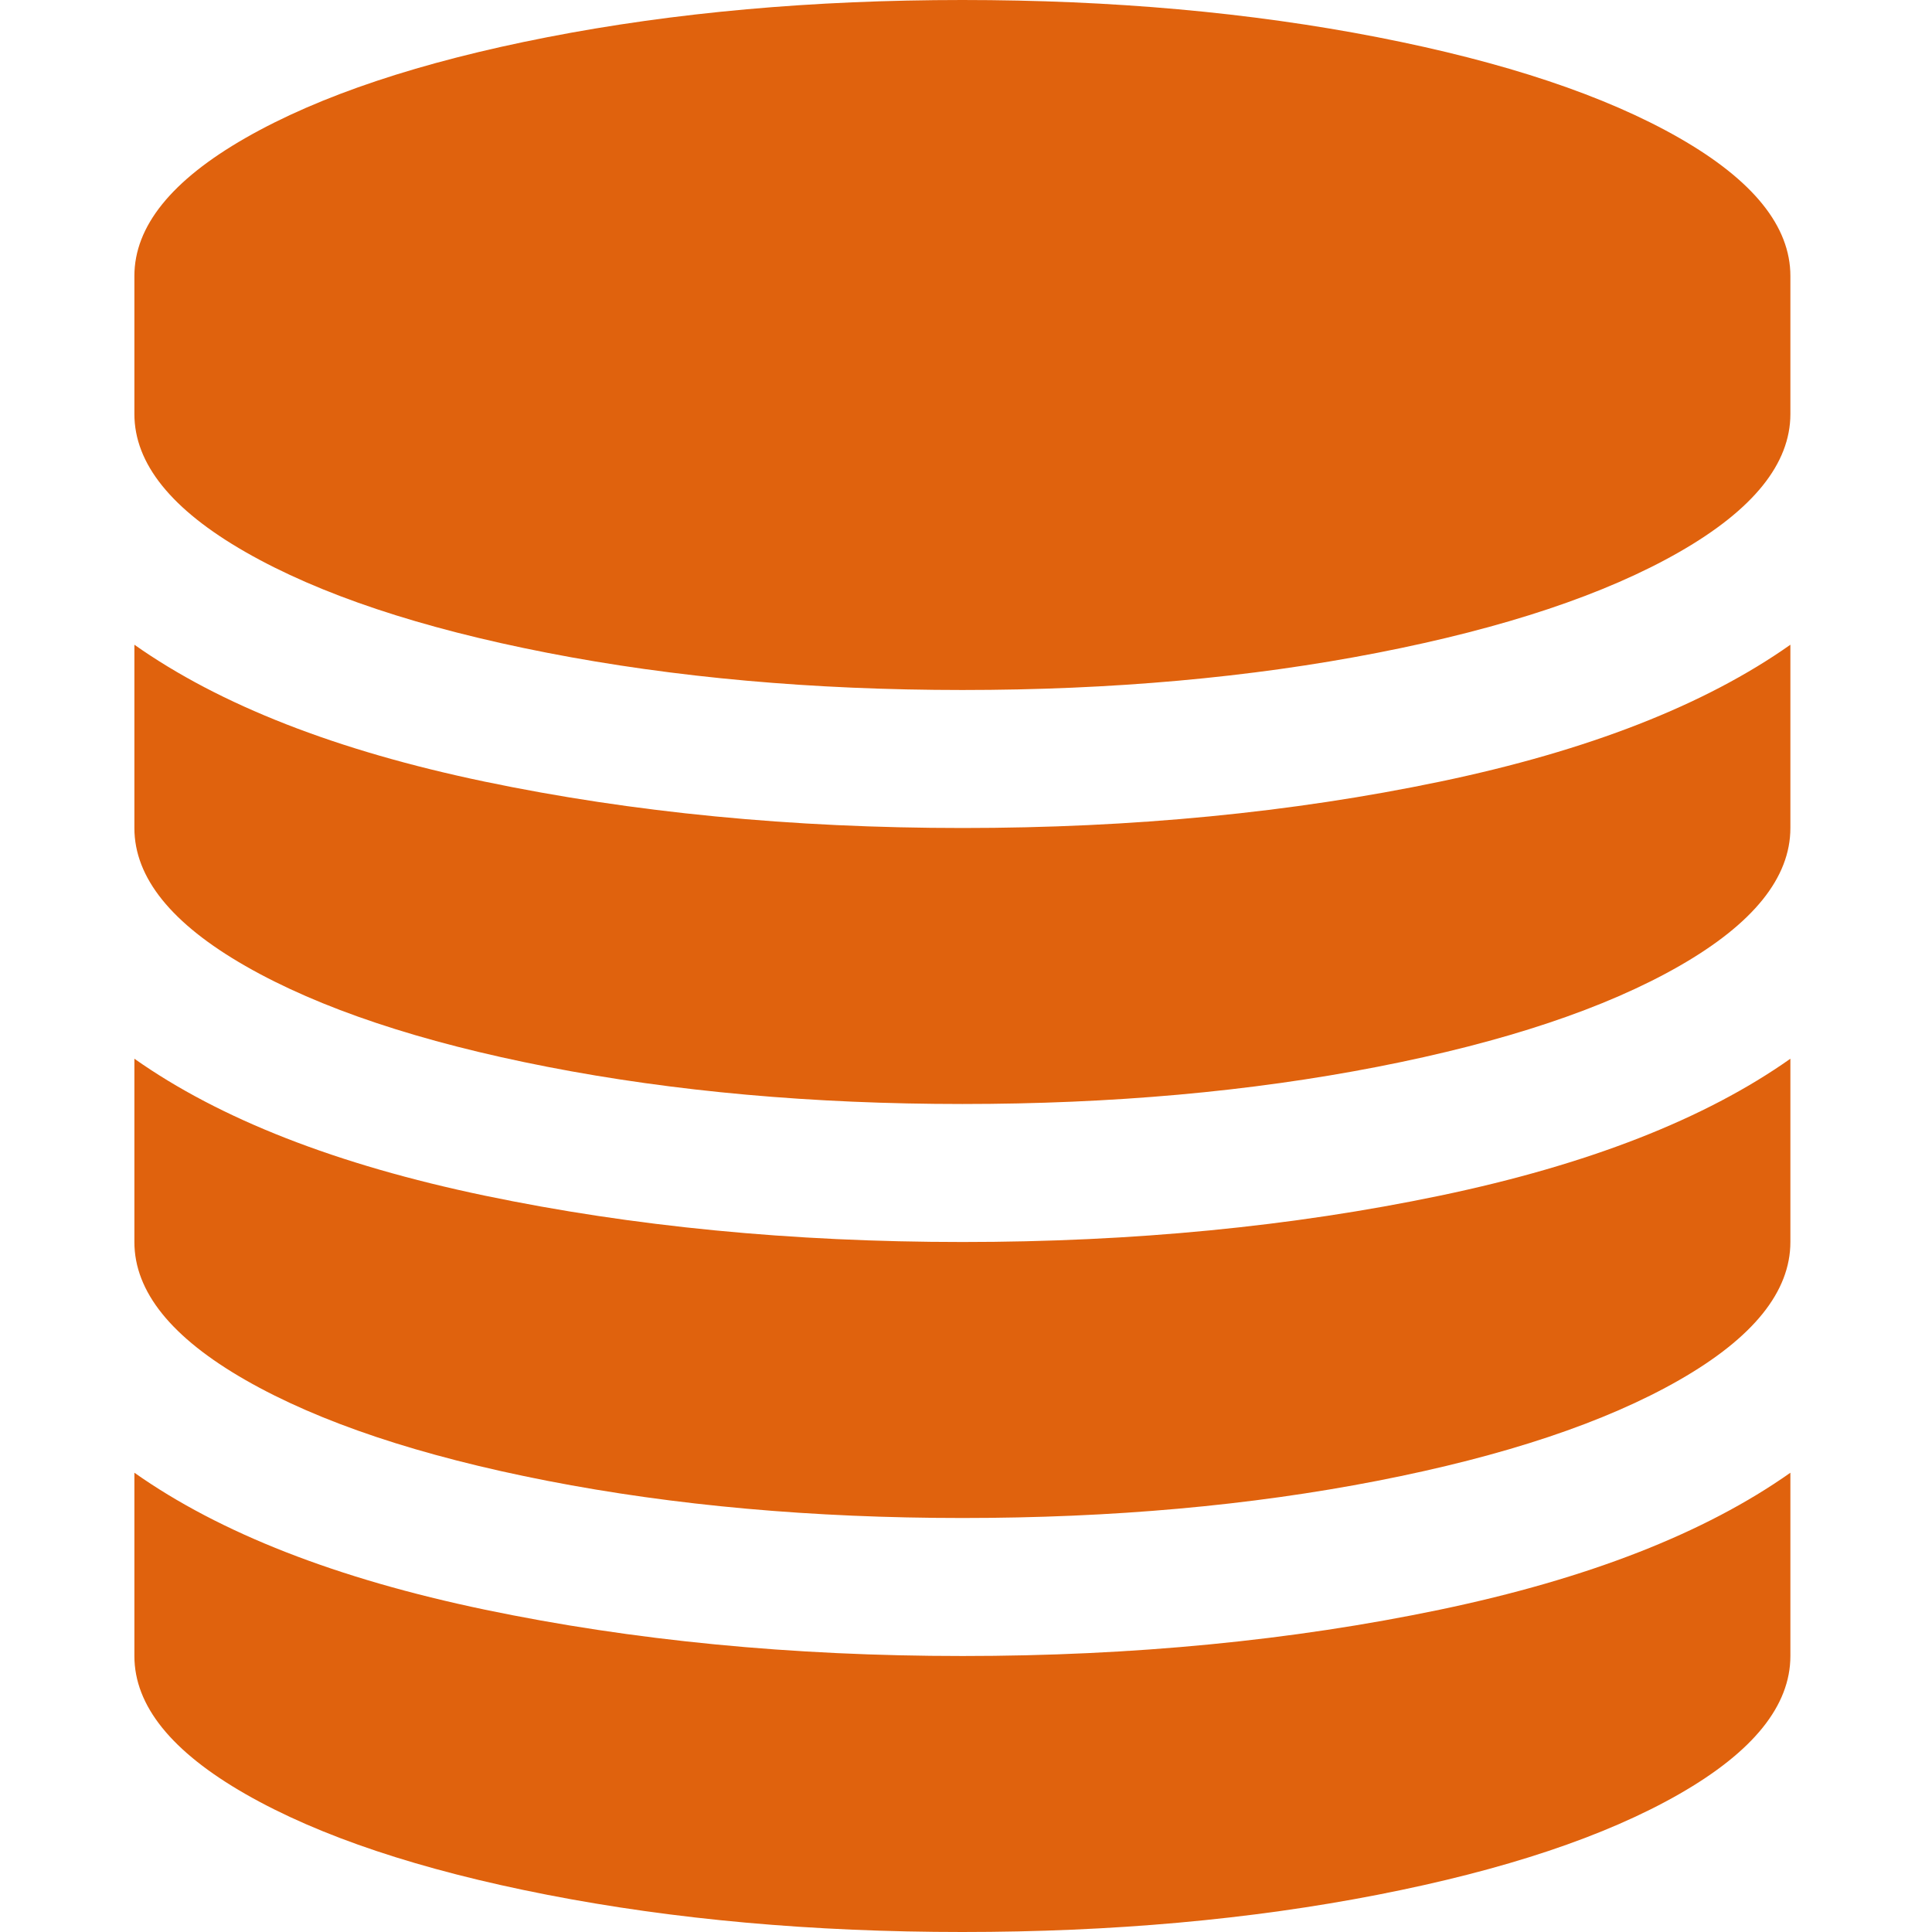 <?xml version="1.0" standalone="no"?><!DOCTYPE svg PUBLIC "-//W3C//DTD SVG 1.1//EN" "http://www.w3.org/Graphics/SVG/1.1/DTD/svg11.dtd"><svg t="1649074748586" class="icon" viewBox="0 0 1024 1024" version="1.1" xmlns="http://www.w3.org/2000/svg" p-id="30871" xmlns:xlink="http://www.w3.org/1999/xlink" width="200" height="200"><defs><style type="text/css"></style></defs><path d="M510.085 438.857q135.429 0 253.143-24.571t185.714-72.571v97.143q0 39.429-58.857 73.143t-160 53.429-220 19.714-220-19.714T130.085 512 71.228 438.857V341.714q68 48 185.714 72.571t253.143 24.571z m0 438.857q135.429 0 253.143-24.571t185.714-72.571v97.143q0 39.429-58.857 73.143t-160 53.429-220 19.714-220-19.714-160-53.429T71.228 877.714v-97.143q68 48 185.714 72.571t253.143 24.571z m0-219.429q135.429 0 253.143-24.571t185.714-72.571v97.143q0 39.429-58.857 73.143t-160 53.429-220 19.714-220-19.714-160-53.429T71.228 658.286V561.143q68 48 185.714 72.571t253.143 24.571zM510.085 0q118.857 0 220 19.714t160 53.429 58.857 73.143v73.143q0 39.429-58.857 73.143t-160 53.429T510.085 365.714t-220-19.714T130.085 292.571 71.228 219.429V146.286q0-39.429 58.857-73.143t160-53.429T510.085 0z" p-id="30872" fill="#e0620d"></path></svg>